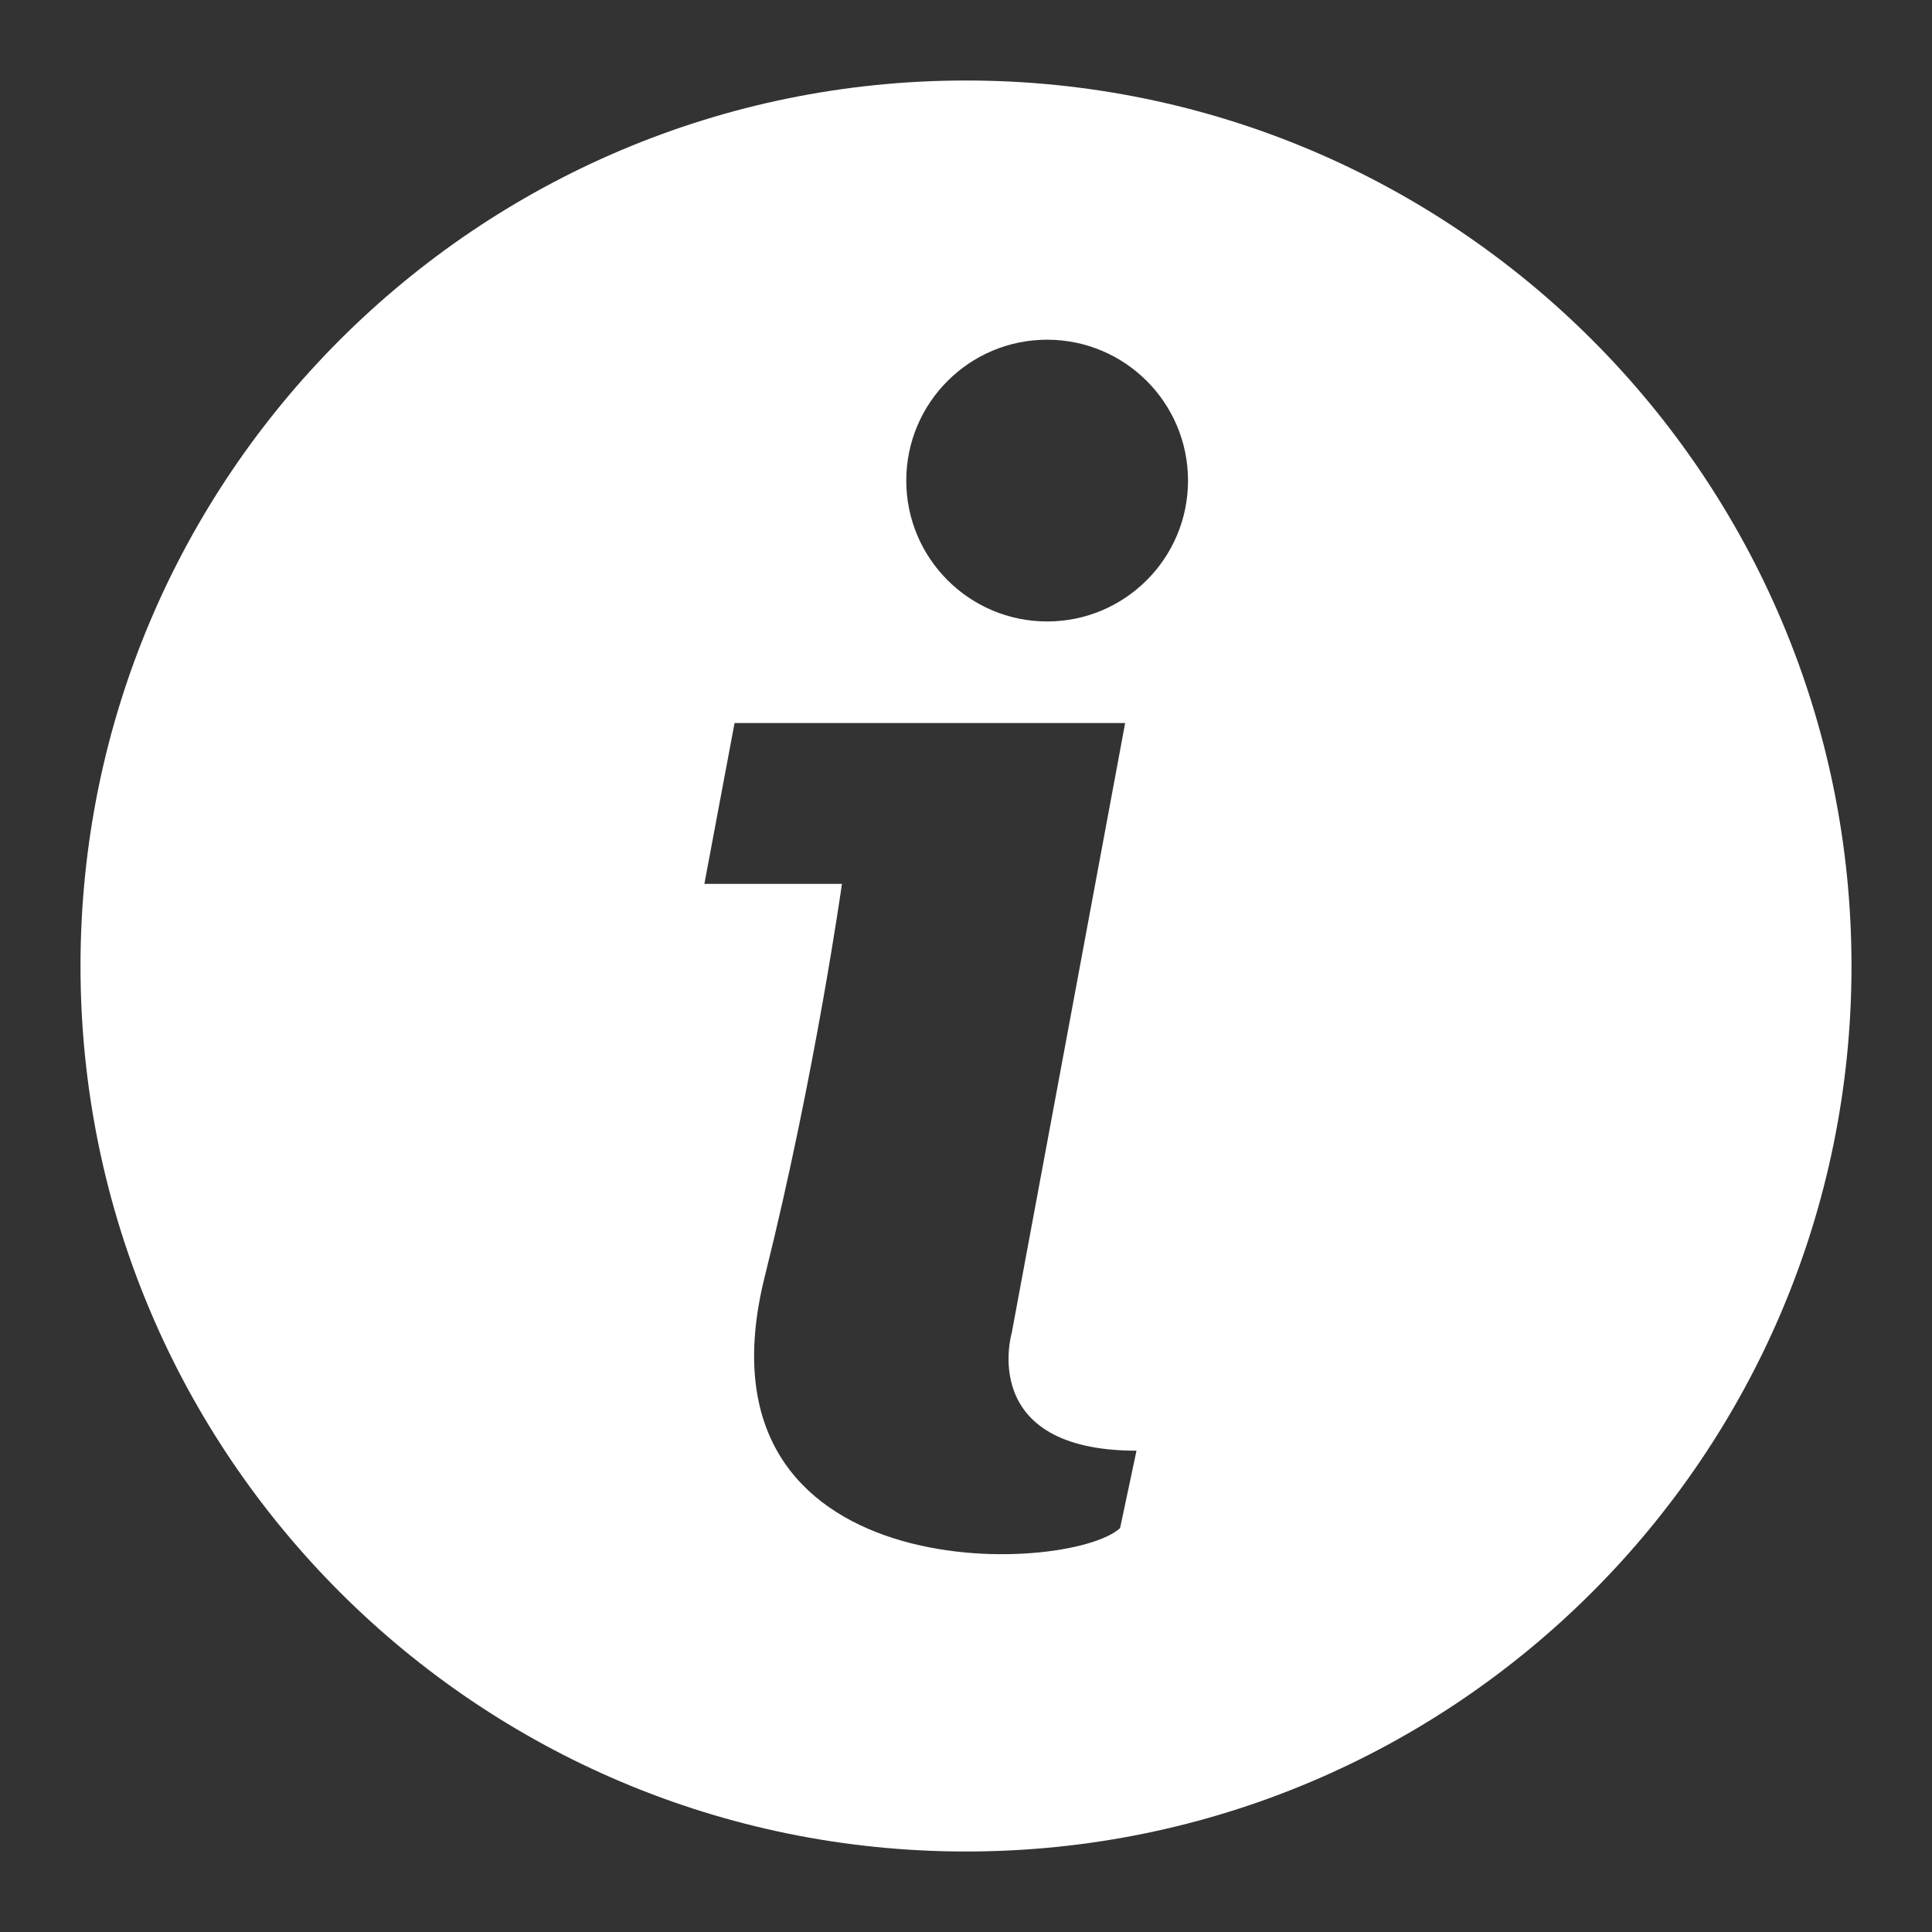 <?xml version="1.0" encoding="utf-8"?>
<!-- Generator: Adobe Illustrator 20.1.0, SVG Export Plug-In . SVG Version: 6.00 Build 0)  -->
<!DOCTYPE svg PUBLIC "-//W3C//DTD SVG 1.1//EN" "http://www.w3.org/Graphics/SVG/1.1/DTD/svg11.dtd">
<svg version="1.1" id="Layer_1" xmlns="http://www.w3.org/2000/svg" xmlns:xlink="http://www.w3.org/1999/xlink" x="0px" y="0px"
	 viewBox="0 0 24 24" enable-background="new 0 0 24 24" xml:space="preserve">
<rect x="0" y="0" width="24" height="24" fill="#333333" stroke="none"/>
<path fill="#FFFFFF" d="M23,12c0,6.075-4.925,11-11,11S1,18.075,1,12S5.925,1,12,1S23,5.925,23,12z M13.008,4.22
	c-0.966,0-1.75,0.784-1.75,1.75s0.784,1.75,1.75,1.75s1.75-0.784,1.75-1.75S13.975,4.22,13.008,4.22z M8.75,10.98h1.709
	c0,0-0.334,2.378-0.959,4.878c-0.978,3.914,3.768,3.712,4.414,3.125l0.204-0.962c-1.981,0-1.55-1.462-1.55-1.462l1.409-7.577H9.125
	L8.75,10.98z"/>
</svg>
